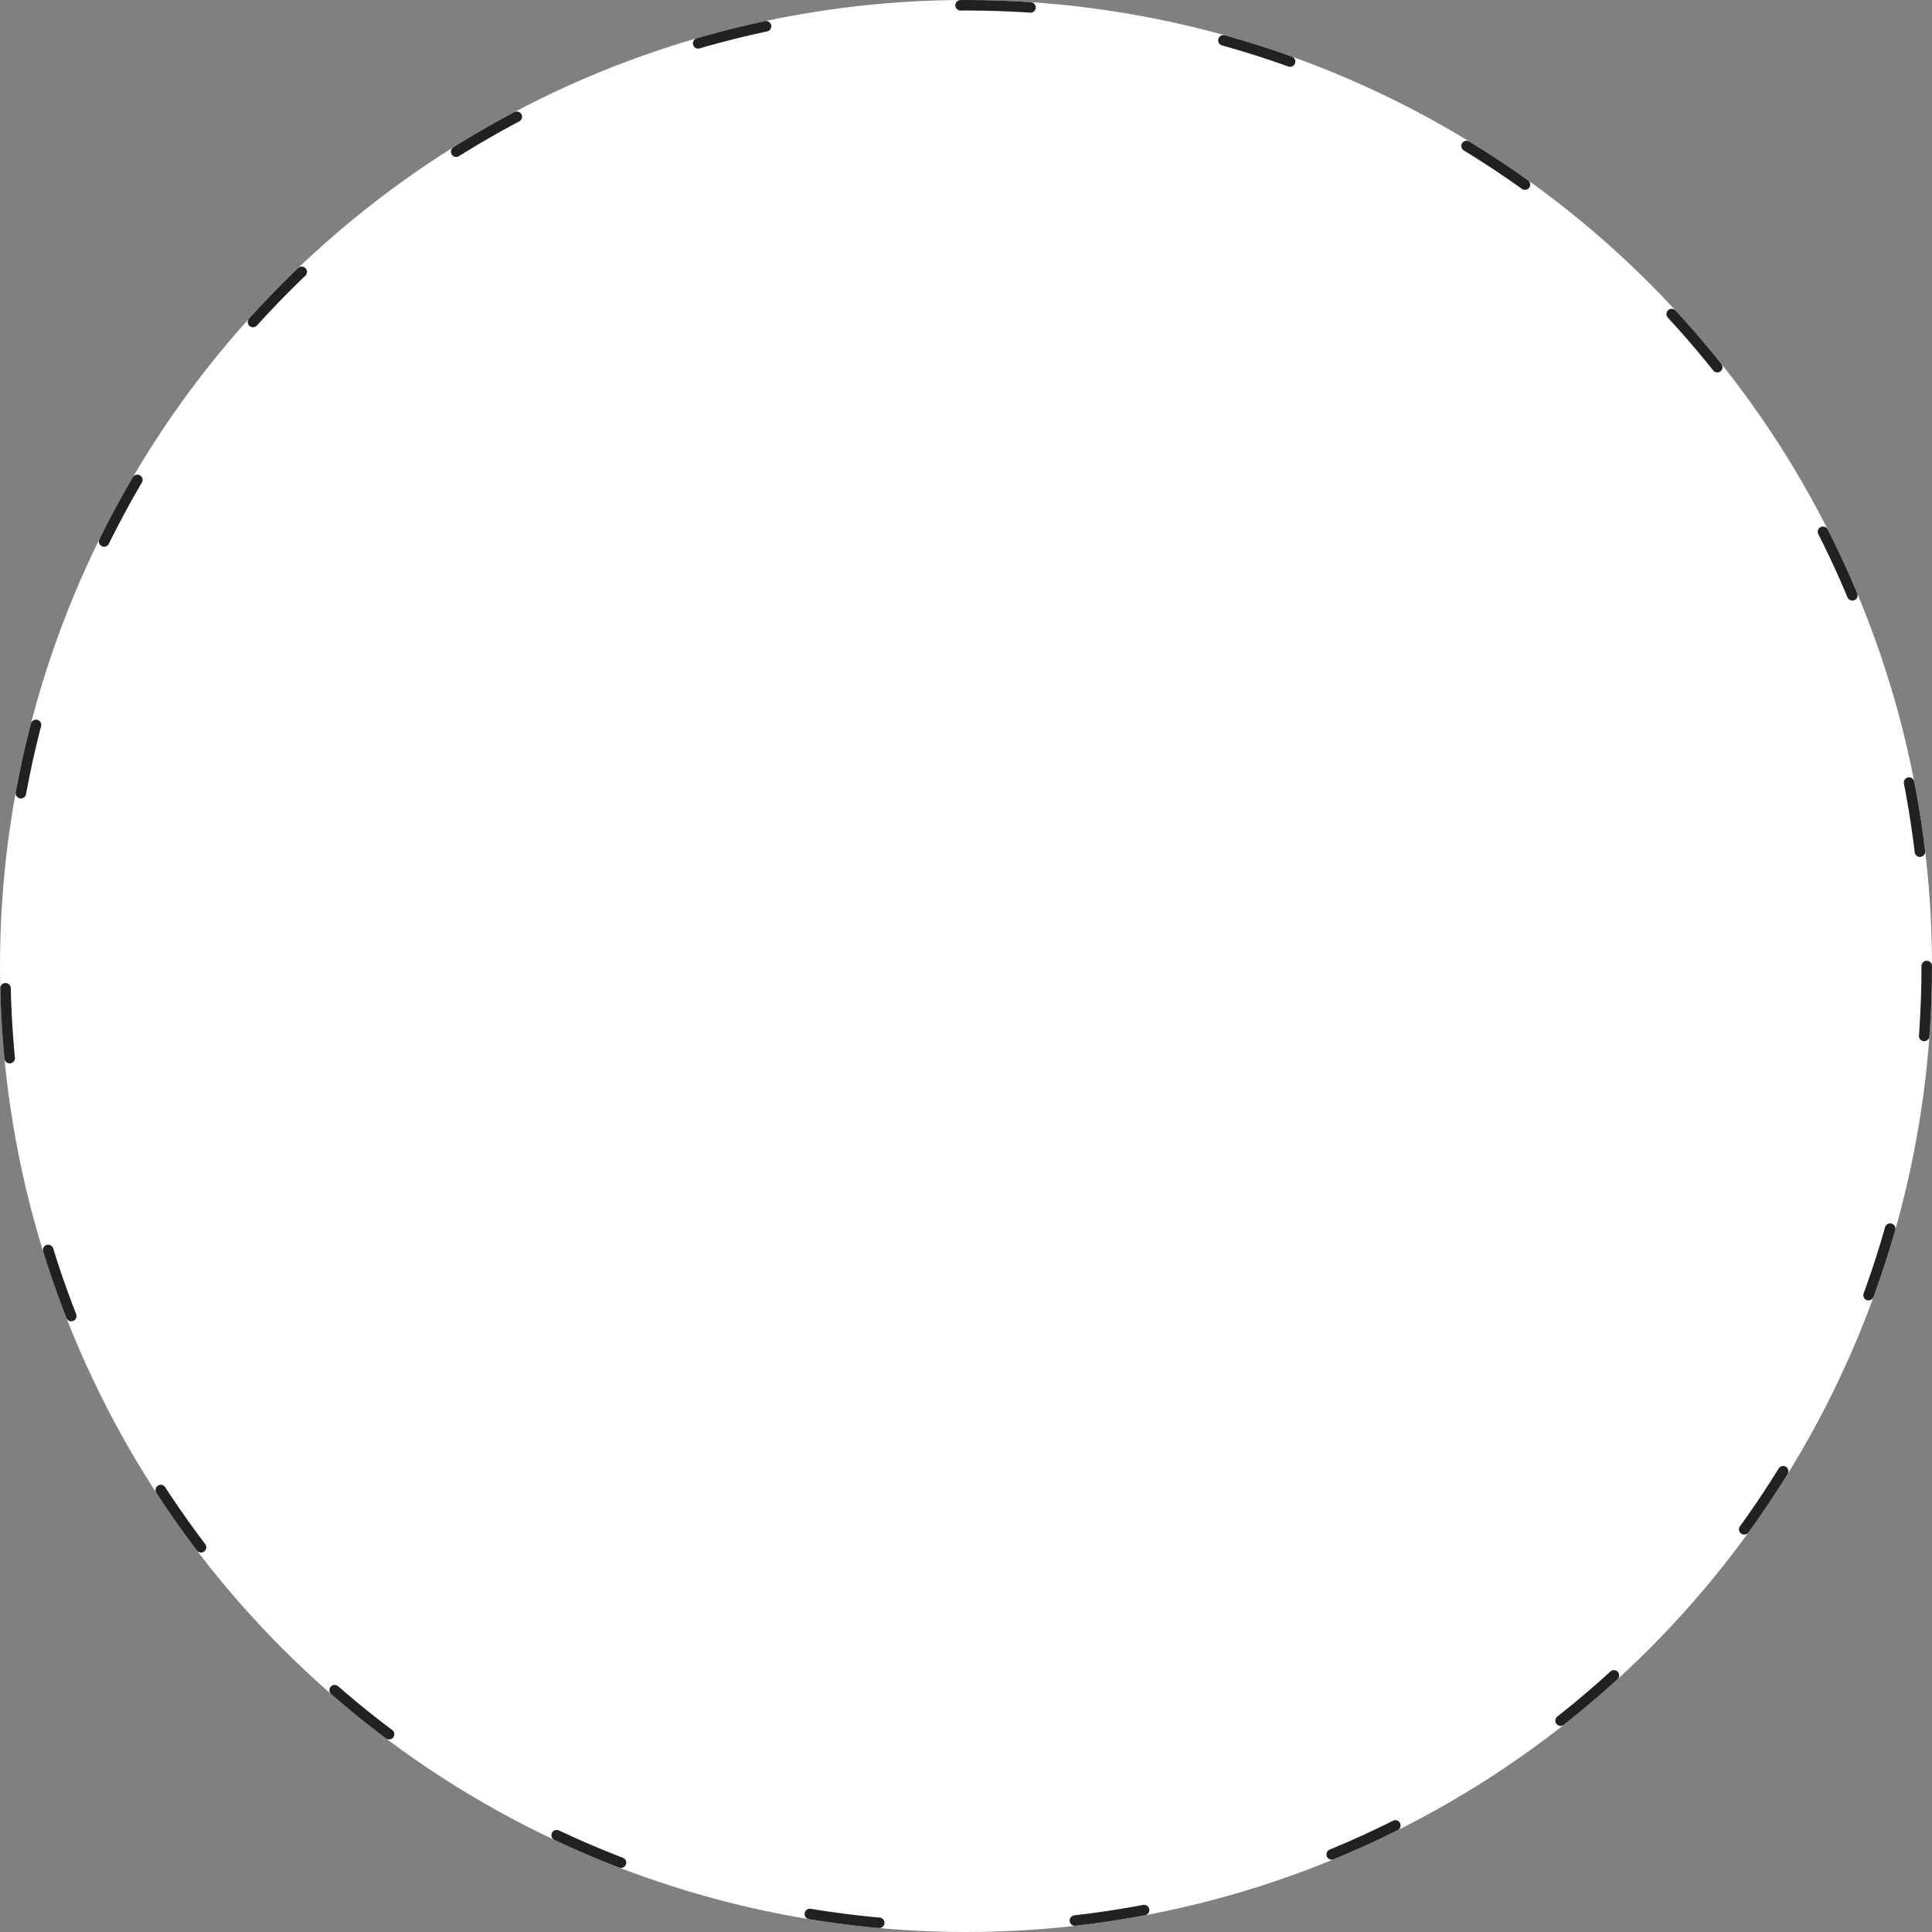 <svg xmlns="http://www.w3.org/2000/svg" width="276" height="276" viewBox="0 0 276 276"><rect x="0" y="0" width="276" height="276" fill="#808080" stroke="none"/><defs><style>.a{fill:#fff;stroke:#212121;stroke-linecap:round;stroke-width:1.5px;stroke-dasharray:10 28;}.b{stroke:none;}.c{fill:none;}</style></defs><g class="a"><circle class="b" cx="138" cy="138" r="138"/><circle class="c" cx="138" cy="138" r="137.25"/></g></svg>